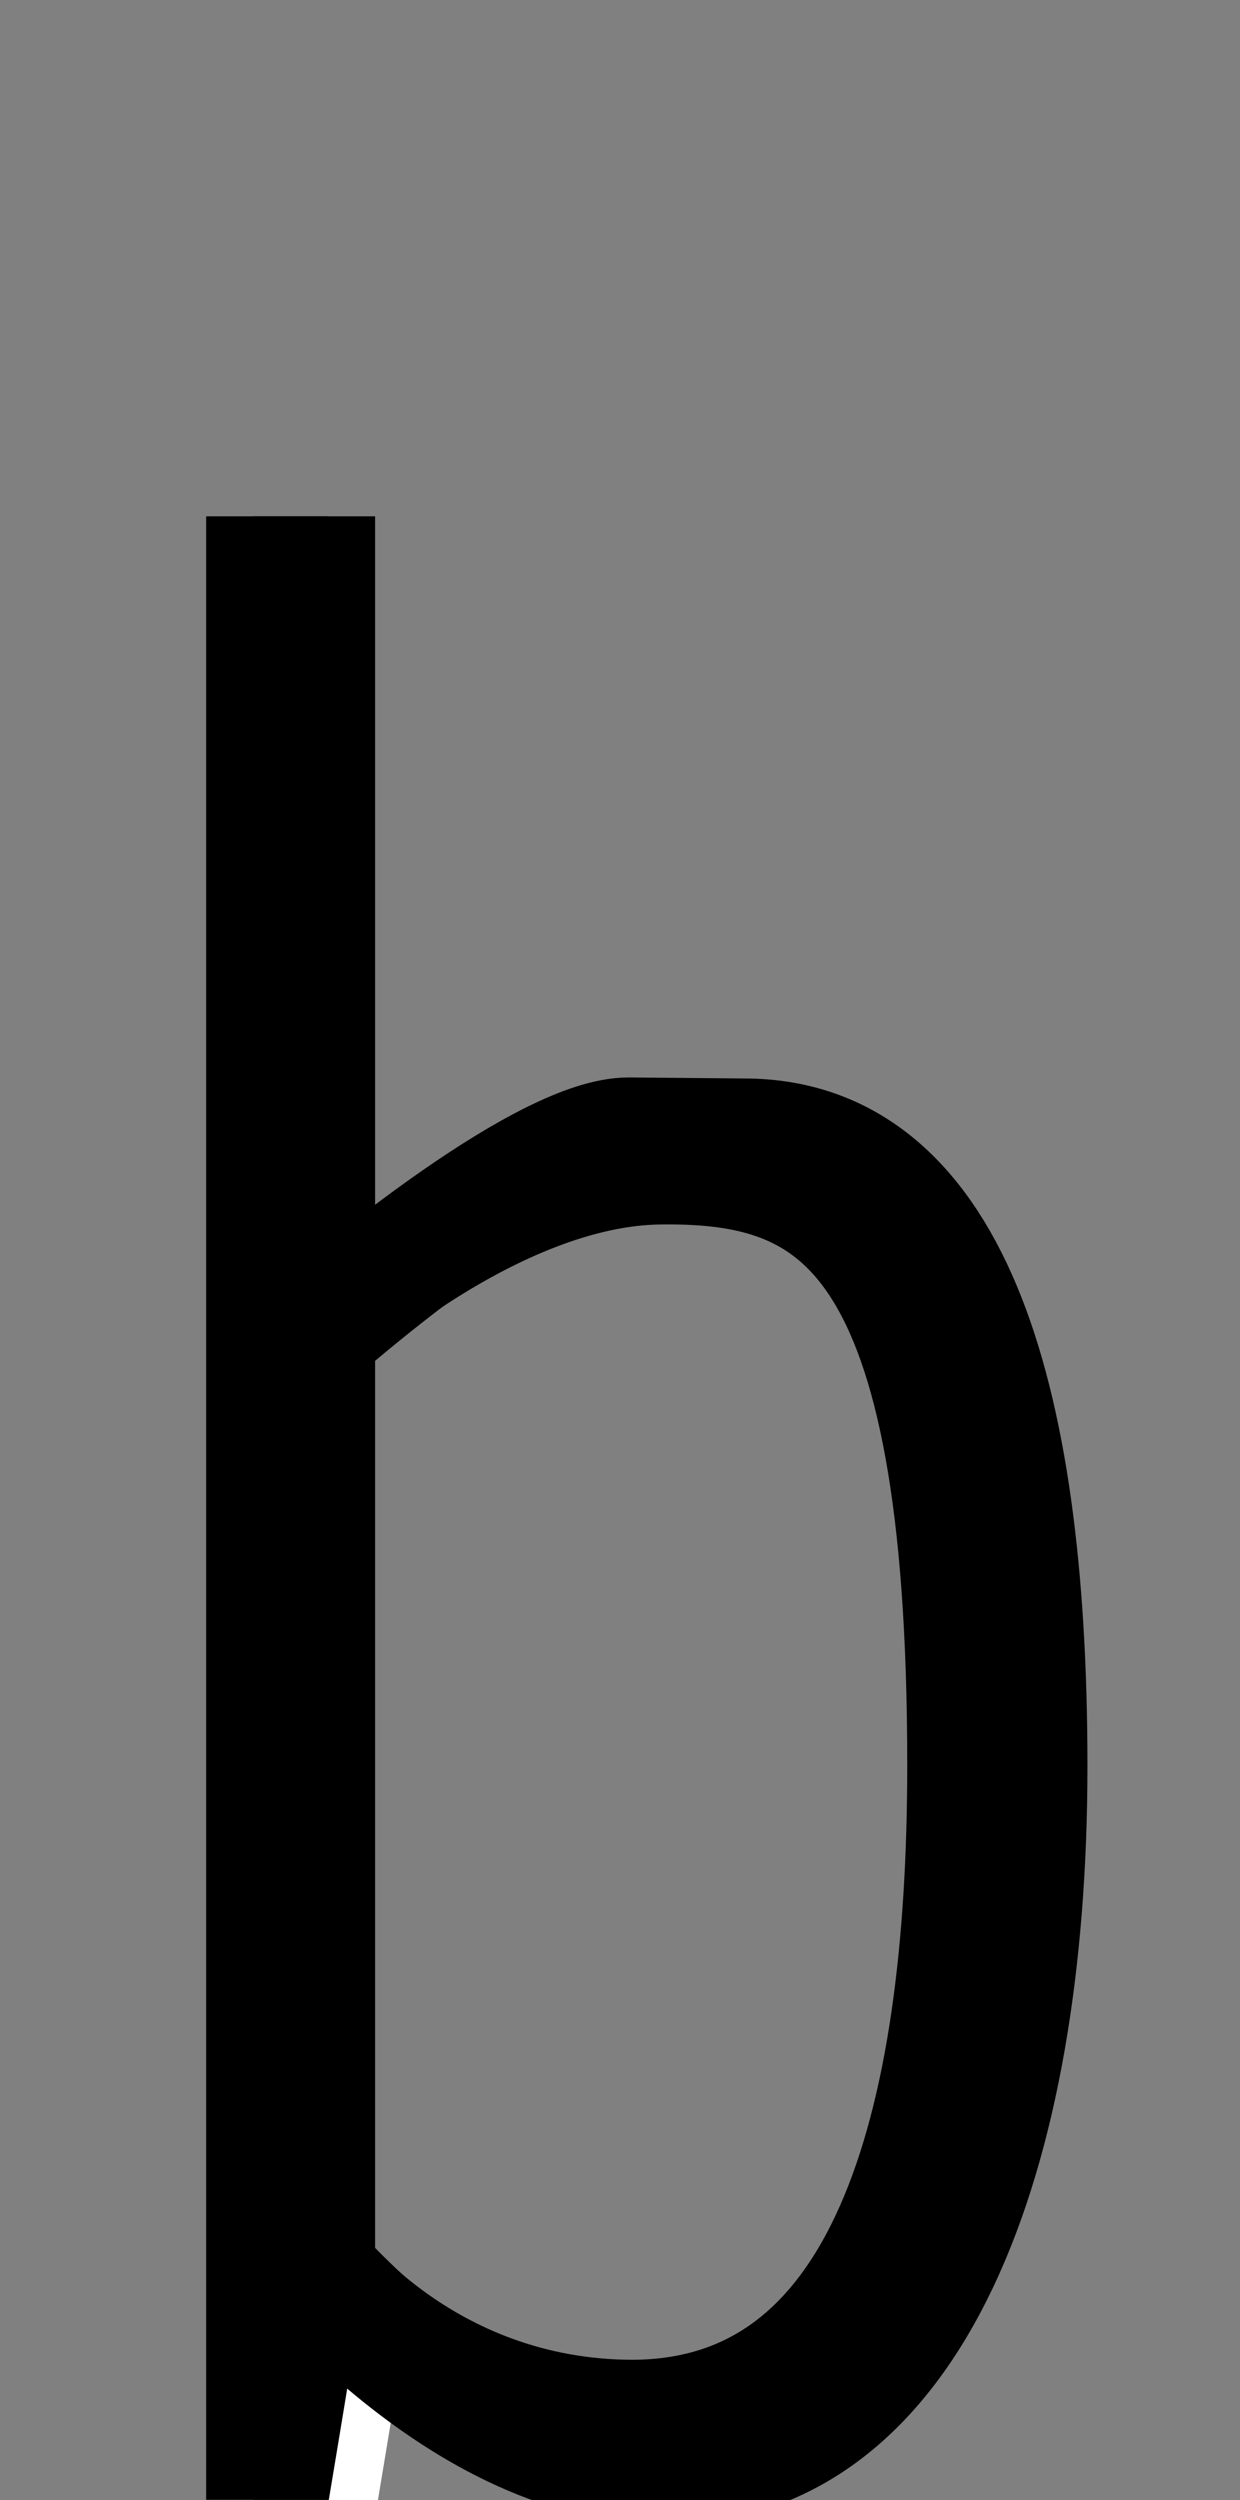 <?xml version="1.0" encoding="UTF-8" standalone="no"?>
<svg
   xmlns:dc="http://purl.org/dc/elements/1.1/"
   xmlns:cc="http://creativecommons.org/ns#"
   xmlns:rdf="http://www.w3.org/1999/02/22-rdf-syntax-ns#"
   xmlns:svg="http://www.w3.org/2000/svg"
   xmlns="http://www.w3.org/2000/svg"
   xmlns:sodipodi="http://sodipodi.sourceforge.net/DTD/sodipodi-0.dtd"
   xmlns:inkscape="http://www.inkscape.org/namespaces/inkscape"
   version="1.1"
   viewBox="0 -288 1016 2048"
   id="svg6"
   sodipodi:docname="b.svg"
   width="1016"
   height="2048"
   inkscape:version="0.92.1 r">
  <rect x="0" y="-288" width="1016" height="2048" fill="#808080" stroke="none"/>
  <defs
     id="defs10" />
  <sodipodi:namedview
     pagecolor="#ffffff"
     bordercolor="#666666"
     borderopacity="1"
     objecttolerance="10"
     gridtolerance="10"
     guidetolerance="10"
     inkscape:pageopacity="0"
     inkscape:pageshadow="2"
     inkscape:window-width="1364"
     inkscape:window-height="730"
     id="namedview8"
     showgrid="false"
     inkscape:zoom="0.7091568"
     inkscape:cx="677.30863"
     inkscape:cy="242.51992"
     inkscape:window-x="0"
     inkscape:window-y="18"
     inkscape:window-maximized="0"
     inkscape:current-layer="layer2"
     inkscape:measure-start="169.22,1.62712"
     inkscape:measure-end="269.017,1.62712" />
  <g
     inkscape:groupmode="layer"
     id="layer1"
     inkscape:label="model"
     style="display:none"
     sodipodi:insensitive="true">
    <g
       transform="matrix(1,0,0,-1,0,1760)"
       id="g4"
       style="fill:#00ffff">
      <path
         d="m 160,0 v 1624 h 152 v -544 q 112,96 192,96 h 96 q 104,0 196,-108 92,-108 92,-436 V 544 Q 888,0 536,0 416,0 312,72 V 0 Z m 16,145 q 3,-1 5,-3 l 1,-1 1,-1 1,-1 2,-3 q 1,-2 0,-4 v -17 -5 q 2,-1 6,-2 v 22 q 0,8 -4.5,13.5 Q 183,149 176,150 Z m 2,-44 h 2 2 1 1 l 2,1 1,-1 h 1 1 1 4 1 1 1 1 1 1 2 2 4 2 2 11 4.5 4.5 2 2 v 1 -1 1 4 3 2 2 2 1 1 1 1 1 1 1 1 l -1,1 v -4 -4 q 0,0 -1,-2 v -1 q 0,-1 -0.5,-1 -0.5,0 -0.5,-1 l -1,-1 v -1 h -1 l -1,-1 q -1,0 -1.5,-0.5 Q 228,107 228,106 h -1 -1 -1.5 -1.5 -1 -3 -1 -2 -1 -5 -6 -1 -1 -1 -1 -1 -1 -4 -3 -1 -1 -1 q -1,1 -2,1 v 1 h -1 -1 l -1,1 -1,1 -1,1 -1,1 v 1 1 1 1 h -1 v 4 4 0 2 1 1 1 1 h -1 v -1 -1 -3 -3 -2 -2 -4 -4 -1 -1 -1 -1 -1 -1 -2 z m 11,43 q 2,-2 3.5,-5 1.5,-3 1.5,-7 v -24 h 5 v 24 q 0,6 -3,11 -3,5 -7,7 z m 5,8 h 1.5 q 0,0 0.5,-0.5 0.5,-0.5 0.5,-1 0,-0.5 1.5,-0.5 4,-4 4,-12 v -30 h 4 v 30 q 0,8 -3,12.5 -3,4.5 -9,7.5 z m 6,24 q 0,-8 4,-13 4,-5 11,-7 v 6 q -2,0 -5,2 -2,0 -2,2 l -2,2 -1,2 q -1,2 -1,5 v 17 5 q -2,1 -4,1 z m 6,-25 q 2,-2 2.5,-5.5 0.5,-3.5 0.5,-9.5 v -6 -22 h 5 v 28 q 0,6 -1,10.5 -1,4.5 -3,7 -2,2.5 -4,4.5 z m 2,-101 h 6 v 49 h -6 z m 8,0 h 6 v 49 h -6 z m 0,58 q 8,2 13,8.5 5,6.5 6,14.5 l -5,3 -1,-3 q -1,-4 -3,-8 -2,-5 -4,-7 -3,-2 -6,-2 z m 0,58 q 2,-2 2,-5 v -11 -4 -23 h 6 v 27 q 0,6 -1,11 -1,5 -3,8 -2,3 -4,5 z m 2,22 2,-2 h 1 l 1,-1 v -1 h 2 1 1 2 1 1 1 3 2 2 2 1 1 2 1 1 2 1 2 1 1 1 v 0 l 2,2 q 1,0 1,0.5 0,0.5 1,1.5 v 1 1 1 q 0,1 1,5 v 2.5 2.5 1 l -1,1 v 1 -2 -2 -4 -4 -1 -1 -1 h -1 v -1 l -1,-1 v -1 h -1 -1 v 0 q 0,-1 -0.5,-1 H 252 v -1 0 0 h -1.5 -2.5 -2 -1 -1 -2 -2 -1 -1 -4 -1 -1 -2 -1 -1 -1 -1 -1 -1 q 0,1 -1,2 h -1 -1 -1 v 1 1 h -1 v 1 q 0,1 -1,1 v 1 1 2 3 2 1 2 2 2 -2 -2 -1 -1 -1 -1 -2 -2 -1 -1 -1 -1.5 z m 4,-20 h 4 v 12 h -4 z m 2,-118 h 4 v 48 1 h -4 z m 2,89 h 10 v 9 q 0,6 -2.5,11 -2.5,5 -7.5,7 v -6 q 2,-1 3,-4.5 1,-3.5 1,-7.5 v -4 h -4 v -1 -1 z m 0,47 h 6 l 6,8 h -6 z m 2,-51 v 2 h 8 v -2 z m 0,39 9,-20 h 3 l -10,22 z m 2,6 h 10 v 2 h -10 z m 1,-130 h 5 v 42 q -3,2 -5,2 z m 7,19 h 6 v 14 q -3,-1 -6,-3 z m 0,30 q 0,-6 3,-11 3,-6 8,-8 v 6 q -2,2 -3.5,5 -1.5,3 -1.5,8 v 3 h 5 v 2 1 q -1,1 -1,3 h -10 z m 0,13 q 0,-2 1,-2 h 1 v -1 q 1,0 2,0.5 1,0.5 1.5,0.5 h 1.5 l 1,-1 h 1 1 v -1 h 1 1 2 1 1 1 1 v 1 h 2 1 1 v -1 h 1.5 2.5 3 l 1,1 h 2 2 1 1 1 l 1,1 v 0 1 1 1 1 2 2 1 1 1.5 1.5 1 q 1,-1 1,-1.5 0,-0.5 1,-0.5 v -1 l 1,-1 h 1 v 4 l -1,2 v 1 3 3 1 2 3 q 0,0 0.5,2 0.5,2 0,2 -0.5,0 -1.5,1 h -1 -1 -3 -1 -2 -1 -1 -1 -1 -1 -1 -2 -1 -1 -2 -2 -2 -2 -2.5 -1.5 -2 -4 -2 -1 -1 v -1 -2 -1 -1 -1 -1 -1 -1 -1 q 1,0 1,-1 v -1 -1 -1 -1 -1 -2 -7 q 0,-2 -0.5,-3.5 Q 238,114 238,113 Z m 0,34 q 7,2 12,8 4,4 4,12 v 8 h -16 v -6 h 11 v -2 q 0,-6 -3,-9.5 -3,-3.5 -8,-5.5 z m 0,16 h 6 v 5 h -6 z m 1,30 h 11 l -2,2 h -8 z m 0,4 h 10 v 2 h -10 z m 0,4 v 2 h 10 v -2 z m 2,-88 h 1 v 8 h 2 2 v -8 h 1 v 8 h 1 2 v -8 h 2 v 8 q 0,2 -1,2 h -1 -2 q -2,0 -2,-1 v 1 h -1 -1 -2 -1 z m 0,16 v 14 h 1 v -4 h 2 1 l 1,-1 q 2,-1 2,-3 v -1 q 0,-2 -1,-3.5 -1,-1.5 -3,-1.5 h -2 z m 1,2 v 6 l 2,1 1,-1 q 1,0 1,-2 v -1 q 0,-2 -0.5,-2.5 Q 245,130 244,130 Z m 0,46 h 6 v 6 h -6 z m 0,10 h 4 q 4,0 6,3 4,3 4,8 0,7 -4,9 -3,2 -6,2 h -4 v -2 h 4 q 2,0 5,-2 3,-2 3,-7 0,-5 -3,-7 -1,-1 -2.5,-1.5 Q 247,188 246,188 h -4 z m 5,-90 h 2 v 5 h -2 z m 1,-40 h 1 l 1,-1 v -1 l 2,-2 h 1 1 v -1 h 1 1 v -1 h 2 1 1 2 2 8 6 2 2 2 2 3 1 l 1,1 h 1 v 1 h 0.5 1.5 l 1,1 1,1 v 2 h 2 v 1 1 1 1 1 1 2 1 2 3 h -1 v -1 -2 -1 -2 -2 -1 -1 l -1,-1 V 57.5 56 l -1,-1 v -1 h -1 v -1 h -1 -1 v -1 h -2 -1 -6 -2 -2 -1 -1 -3 -3 -1 -1 -1 -1 -1 -2 -2 -2.5 -2.5 -1 -1 -1 l -1,1 q -1,0 -1,1 h -1 q 0,1 -0.5,1 -0.5,0 -0.5,1 v 2 h -1 v 1 1 1 1 h -1 l 1,6 v 6 h -1 v -2 q 0,-2 0,-1 v -1 -1 -2 -1 -2 -2 -2 -2 z m 1,76 q 0,2 1.5,2 1.5,0 3.5,1 v 1 q 0,1 -0.5,1 h -1 q 0,0 -0.5,-1 h -1 -1 -1 q 0,2 0.5,2 h 2.5 1 2 q 0,0 1,-2 v -8 h -2 v 1 q -1,-1 -2,-1 -2,0 -2.5,1 -0.5,1 -0.5,3 z m 0,17 3,-3 h 5 l -5,6 z m 1,-85 h 3 v 20 h -3 z m 0,22 h 3 v 22 h -3 z m 0,90 h 6 v 6 h -6 z m 1,-44 1,1 q 0,1 2,1 v -4 h -1.5 -1 q 0,0 -0.5,2 z m 1,22 h 6 l 2,3 2,3 h -5 z m 2,-82 q 0,-5 3,-9.5 3,-4.5 8,-5.5 v 5 q -2,2 -3.5,4 -1.5,2 -1.5,6 v 14 7 5 10 h -6 z m 0,40 h 2 v 10 h -2 z m 0,11 h 2 v 1 2 h -2 v -2 z m 4,-11 h 1 1 v 8 h 2 v -8 h 2 v 8 q 0,2 -0.5,2 h -1.5 -2 v -1 1 h -1 -1 z m 0,18 v 12 h 2 v -12 -2 q -1,0 -1.5,0.5 -0.5,0.5 -0.5,1.5 z m 0,17.5 q 0,-1.5 1,-1.5 h 10 v 8 q 0,6 -3,11 -3,5 -8,7 v -5 q 2,-2 4,-4.5 2,-2.5 2,-8.5 v -4 h -6 z m 0,26.5 h 1 q 1,0 2,-1 1,-1 3,-1 4,-2 6,-6 2,-4 2,-8 v -3 l 5,3 q 0,8 -5.5,14 -5.5,6 -13.5,8 z m 4,-106 h 1 q 1,0 2,1 1,1 3,1 v 34 l -6,4 z m 0,64 h 1 q 0,-1 0.5,-1.5 0.5,-0.5 1.5,-0.5 h 1 v 1 1 h -2 l -1,1 q -1,1 -1,3 0,1 0.5,1.5 0.5,0.5 1.5,0.5 h 3 q 0,0 1,-2 h -2 l -2,1 q -1,0 -1,-1 0,-1 1,-2 h 1 q 1,0 1.5,-0.5 l 1,-1 q 0,0 0.5,-1.5 0,-2 -1,-2.5 -1,-0.5 -2,-0.5 -1,0 -2,1 -1,1 -1,3 z m 0,66 q 0,-9 4,-15.5 4,-6.5 12,-10.5 v 6 q -4,2 -7,7 -3,5 -4,11 v 5 q 0,6 3,11 4,4 8,6 v 6 q -8,-2 -12,-9.5 -4,-7.5 -4,-16.5 z m 4,-82 q 0,-2 1,-3 1,-1 3,-1 h 2 q 0,0 1,2 h -1 -1 l -1,-1 q -1,0 -1.5,1 -0.5,1 -0.5,2 h 5 1 v 2 q 0,2 -1,3 -1,1 -3,1 -2,0 -3,-1 -1,-1 -1,-3 z m 2,-60 v 6 h 9 v -6 z m 0,62 q 0,2 0.5,2 h 1 1.5 q 0,0 1,-2 z m 2,-54 h 5 v 42 q -1,2 -3,2 -2,0 -2,-2 z m 0,68 q 0,2 1,2 1,0 3,1 v 1 1 h -1 q -1,0 -1,-1 h -1 -1 v 2 h 2 1 2 q 0,0 1,-2 v -8 h -2 v 1 q -1,-1 -2,-1 -1,0 -1.5,1 -0.5,1 -0.5,3 z m 0,64 h 6 v 2 q 0,5 3,9.5 3,4.5 7,6.5 v 5 q -7,-2 -11.5,-7.5 Q 270,206 270,198 Z m 1,-64 1,1 q 0,1 2,1 v -4 h -1.5 -1 q 0,0 -0.5,2 z m 0,57 h 1 l 2,-1 2,-2 q 0,0 3.5,-5 3.5,-5 1.5,-7 v -30 h 5 v 30 q 0,8 -4,13 -4,5 -11,7 z m 1,-43 h 7 v 5 h -7 z m 5,-64 q 0,-5 3,-9 4,-4 8,-6 v 6 q -2,2 -4,3.5 -2,1.5 -2,5.5 v 14 8 4 10 h -5 z m 2,-26 v 6 h 6 v -6 z m 2.5,68.5 Q 282,124 282,123 v -2 -1 l 1,-1 v -1 h 1 q 0,-1 0.5,-1.5 0.5,-0.5 1,-0.5 h 0.5 2 v 0 -1 h 1 1 v -1 h 2 2 3 3 6 5.5 1.5 1 2 2 v 1 h 2 v 1 h 2 q 0,0 1,0.5 1,0.5 0.5,0.5 -0.5,0 0.5,1 l 1,1 1,1 v 1 1 1 q 1,1 1,3 v 4 1 1 q 0,2 -1,2 v 1 -1 -2 -2 -1 -1 -1 -1 -2 -2 q 0,-2 -1,-2 h -1 v -1 -1 h -2 v 0 -1 -1 0 h -2 -1 -1 -2 -1 -1 -2 -2 -1 -4 -4 -1 -4 -1 -5 -2 -1 -1 v 1 1 h -1 -1 v 1 1 h -1 -1 v 2 1 1 1 2 1 2 2 2 2 1 1 -4 q -1,-3 0,-4 v -1 -1 -1 -1 q -1,-1 -0.5,-1.5 z M 284,121 h 2 v 21 h -2 z m 1,-29 q 0,-7 4.5,-12.5 Q 294,74 300,72 v 6 q -3,0 -5,2 l -1,1 -1,1 -1,2 -2,2 v 5 16 5 q -3,2 -5,2 z m 3,70 h 2 l 8,17 -1,3 z m 1,-45 h 5 v 23 4 q 0,7 1,10.5 1,3.5 3,5.5 v 8 q -3,-2 -4.5,-5 l -3.5,-7 q -1,-6 -1,-12 z m 3,-23 h 1 1 v -1 -1 q 1,0 1.5,-0.5 Q 296,91 296,90 h 1 1 q 1,-1 1.5,-1 0.5,0 0.5,-1 h 1 2 1 2 1 2 1 4 1 1 2 v 0 h 1 1 2 6 6 1 1 1 1 1 l 1,1 v 1 h 2 l 2,2 1,1 1,1 v 1 1 0 q 1,1 1,2 v 1 1 1 1 2 2 h -1 v 2 -2 -2 -1 -1 -2 -1 -1 -1 -1 h -1 q 0,-1 -0.5,-1 -0.5,0 -0.5,-1 v -1 l -1,-1 h -1 q -1,0 -1,-0.5 0,-0.5 -1,-0.5 v -1 h -2 -2 -6 -6 -2 -1 -1 -3 -2 -1 -1 -1 -1.5 -2.5 -2 -2 -2 -1 -1 -1 -1 v 1 l -1,1 h -1 l -1,2 h -1 v 1 1 l -1,1 v 1 1 5 6 2 h -1 v 1 -1 -2 -1 -1 -2 -2 -2 -3 -1.5 -1.5 z m 5,23 h 5 v 23 4 q 0,7 1,10.5 1,3.5 3,5.5 v 8 q -3,-2 -5,-5 -2,-3 -3,-7 -1,-6 -1,-12 z m 7,0 h 6 v 31 q 0,6 4,10 v 1 q 0,1 0.5,1 h 1.5 v 0 1 h 1 l 1,1 v 6 q -6,-2 -10,-8 -4,-4 -4,-12 z m 8,0 h 6 v 22 q 0,4 1,7 1,3 3,5 2,3 6,3 v 4 q -7,-1 -11.5,-6.5 Q 312,146 312,139 Z m 0,115 q 104,-88 224,-88 216,0 216,408 v 80 q 0,400 -200,400 -112,0 -240,-104 z"
         id="path2"
         inkscape:connector-curvature="0"
         style="fill:#00ffff" />
    </g>
  </g>
  <g
     inkscape:groupmode="layer"
     id="layer3"
     inkscape:label="guides"
     style="display:none"
     sodipodi:insensitive="true">
    <path
       style="display:inline;fill:none;fill-rule:evenodd;stroke:#ff0000;stroke-width:1.298px;stroke-linecap:butt;stroke-linejoin:miter;stroke-opacity:1"
       d="M -357.865,1779.351 H 1342.733"
       id="path824-3"
       inkscape:connector-curvature="0" />
    <path
       style="display:inline;fill:none;fill-rule:evenodd;stroke:#0000ff;stroke-width:1.298px;stroke-linecap:butt;stroke-linejoin:miter;stroke-opacity:1"
       d="M -357.865,1759.351 H 1342.733"
       id="path824-3-6"
       inkscape:connector-curvature="0" />
    <path
       style="display:inline;fill:none;fill-rule:evenodd;stroke:#0000ff;stroke-width:1.298px;stroke-linecap:butt;stroke-linejoin:miter;stroke-opacity:1"
       d="m -357.865,593.751 1700.598,-10e-6"
       id="path824-3-6-7"
       inkscape:connector-curvature="0" />
    <path
       style="display:inline;fill:none;fill-rule:evenodd;stroke:#0000ff;stroke-width:1.298px;stroke-linecap:butt;stroke-linejoin:miter;stroke-opacity:1"
       d="m -357.865,134.134 1700.598,-1e-5"
       id="path824-3-6-7-3-6"
       inkscape:connector-curvature="0" />
  </g>
  <g
     inkscape:groupmode="layer"
     id="layer2"
     inkscape:label="trace">
    <path
       sodipodi:nodetypes="cccc"
       inkscape:connector-curvature="0"
       id="path5236-72-2"
       d="M 257.338,1759.686 V 1550.855 436.459 134.941"
       style="display:inline;fill:none;fill-rule:evenodd;stroke:#000000;stroke-width:100;stroke-linecap:butt;stroke-linejoin:miter;stroke-miterlimit:4;stroke-dasharray:none;stroke-opacity:0.997"
       class="int" />
    <path
       sodipodi:nodetypes="cccc"
       inkscape:connector-curvature="0"
       id="path5236-7-72-2"
       d="M 218.917,1759.686 V 1550.855 436.459 134.941"
       style="display:inline;fill:none;fill-rule:evenodd;stroke:#000000;stroke-width:100;stroke-linecap:butt;stroke-linejoin:miter;stroke-miterlimit:4;stroke-dasharray:none;stroke-opacity:0.997"
       class="ext" />
    <g
       transform="matrix(-1,0,0,1,952.918,20.441)"
       id="g1342">
      <path
         class="intrap"
         sodipodi:nodetypes="cc"
         inkscape:connector-curvature="0"
         id="path478"
         d="m 685.589,1811.299 c -1.112,-3.312 -39.128,-234.933 -39.128,-234.933"
         style="fill:none;fill-rule:evenodd;stroke:#ffffff;stroke-width:20;stroke-linecap:round;stroke-linejoin:bevel;stroke-miterlimit:4;stroke-dasharray:none;stroke-dashoffset:0;stroke-opacity:1;paint-order:fill markers stroke" />
      <path
         class="intrap"
         sodipodi:nodetypes="cc"
         inkscape:connector-curvature="0"
         id="path478-3"
         d="m 665.589,1811.299 c -1.112,-3.312 -39.128,-234.933 -39.128,-234.933"
         style="fill:none;fill-rule:evenodd;stroke:#ffffff;stroke-width:20;stroke-linecap:round;stroke-linejoin:bevel;stroke-miterlimit:4;stroke-dasharray:none;stroke-dashoffset:0;stroke-opacity:1;paint-order:fill markers stroke" />
    </g>
    <path
       sodipodi:nodetypes="cccccc"
       inkscape:connector-curvature="0"
       id="path5238-26-8"
       d="M 224.196,833.378 C 302.637,760.493 450.66,644.574 515.111,644.574 l 94.576,0.852 C 774.465,645.426 841,846.198 841,1158.64 841,1478.903 746.166,1730 545.029,1730 369.118,1730 223.466,1533.385 223.466,1533.385"
       style="display:inline;opacity:1;vector-effect:none;fill:none;fill-opacity:1;fill-rule:evenodd;stroke:#000000;stroke-width:100;stroke-linecap:butt;stroke-linejoin:miter;stroke-miterlimit:4;stroke-dasharray:none;stroke-dashoffset:0;stroke-opacity:0.997"
       class="ext" />
    <path
       sodipodi:nodetypes="ccccc"
       inkscape:connector-curvature="0"
       id="path5238-2-1-9"
       d="m 251.246,805.703 c 0,0 148.162,-140.703 291.985,-140.703 145.387,-1.278 250.115,57.997 250.115,492.745 0,300.975 -66.546,535.973 -274.39,537.255 C 343.045,1695 252,1566 252,1566"
       style="display:inline;opacity:1;vector-effect:none;fill:none;fill-opacity:1;fill-rule:evenodd;stroke:#000000;stroke-width:100;stroke-linecap:butt;stroke-linejoin:miter;stroke-miterlimit:4;stroke-dasharray:none;stroke-dashoffset:0;stroke-opacity:0.997"
       class="int" />
  </g>
</svg>

